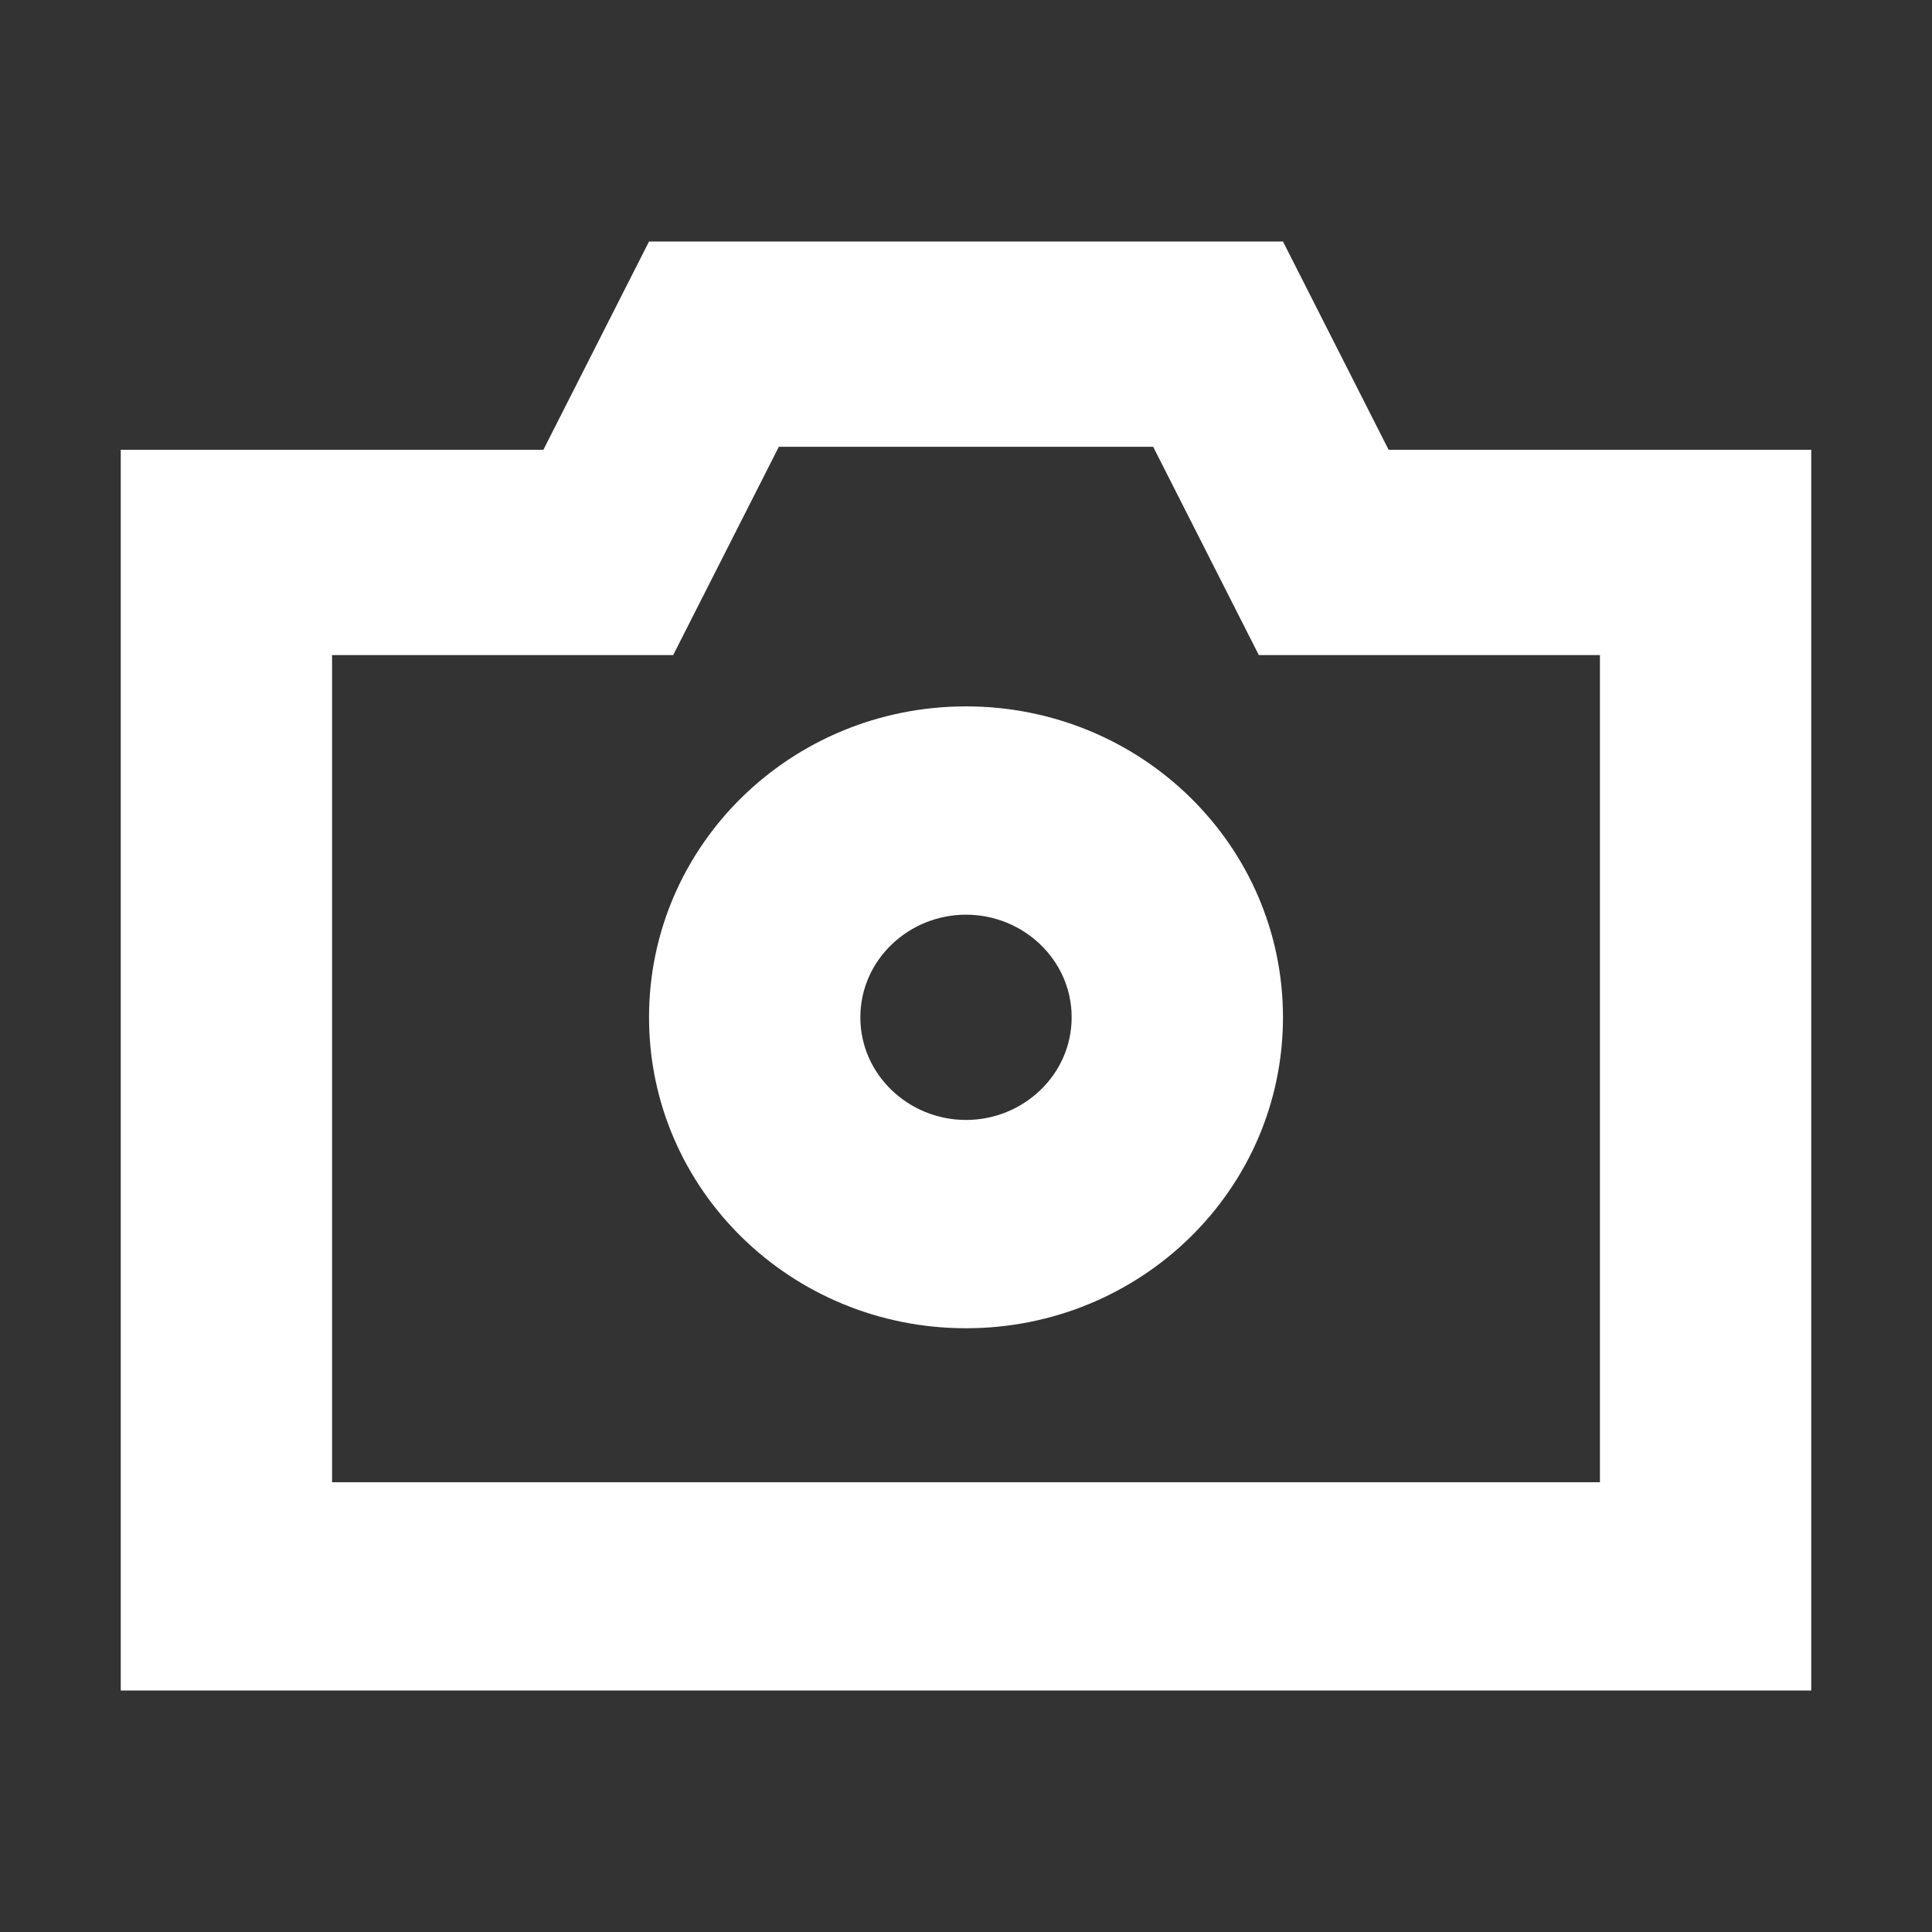 <?xml version="1.0" encoding="utf-8"?>
<!-- Generator: Adobe Illustrator 22.0.0, SVG Export Plug-In . SVG Version: 6.00 Build 0)  -->
<svg version="1.1" id="图层_1" xmlns="http://www.w3.org/2000/svg" xmlns:xlink="http://www.w3.org/1999/xlink" x="0px" y="0px"
	 viewBox="0 0 64 64" style="enable-background:new 0 0 64 64;" xml:space="preserve">
<rect x="0" y="0" width="64" height="64" fill="#333333" stroke="none"/>
<style type="text/css">
	.st0{fill:#FFFFFF;}
</style>
<path class="st0" d="M11,21.7v27.4h42V21.7H41.7l-3.5-6.9H25.8l-3.5,6.9H11z M18,14.9L21.5,8h21l3.5,6.9h14V56H4V14.9H18z M32,37.1
	c1.9,0,3.5-1.5,3.5-3.4c0-1.9-1.6-3.4-3.5-3.4s-3.5,1.5-3.5,3.4C28.5,35.6,30.1,37.1,32,37.1z M32,44c-5.8,0-10.5-4.6-10.5-10.3
	S26.2,23.4,32,23.4S42.5,28,42.5,33.7S37.8,44,32,44z"/>
</svg>
